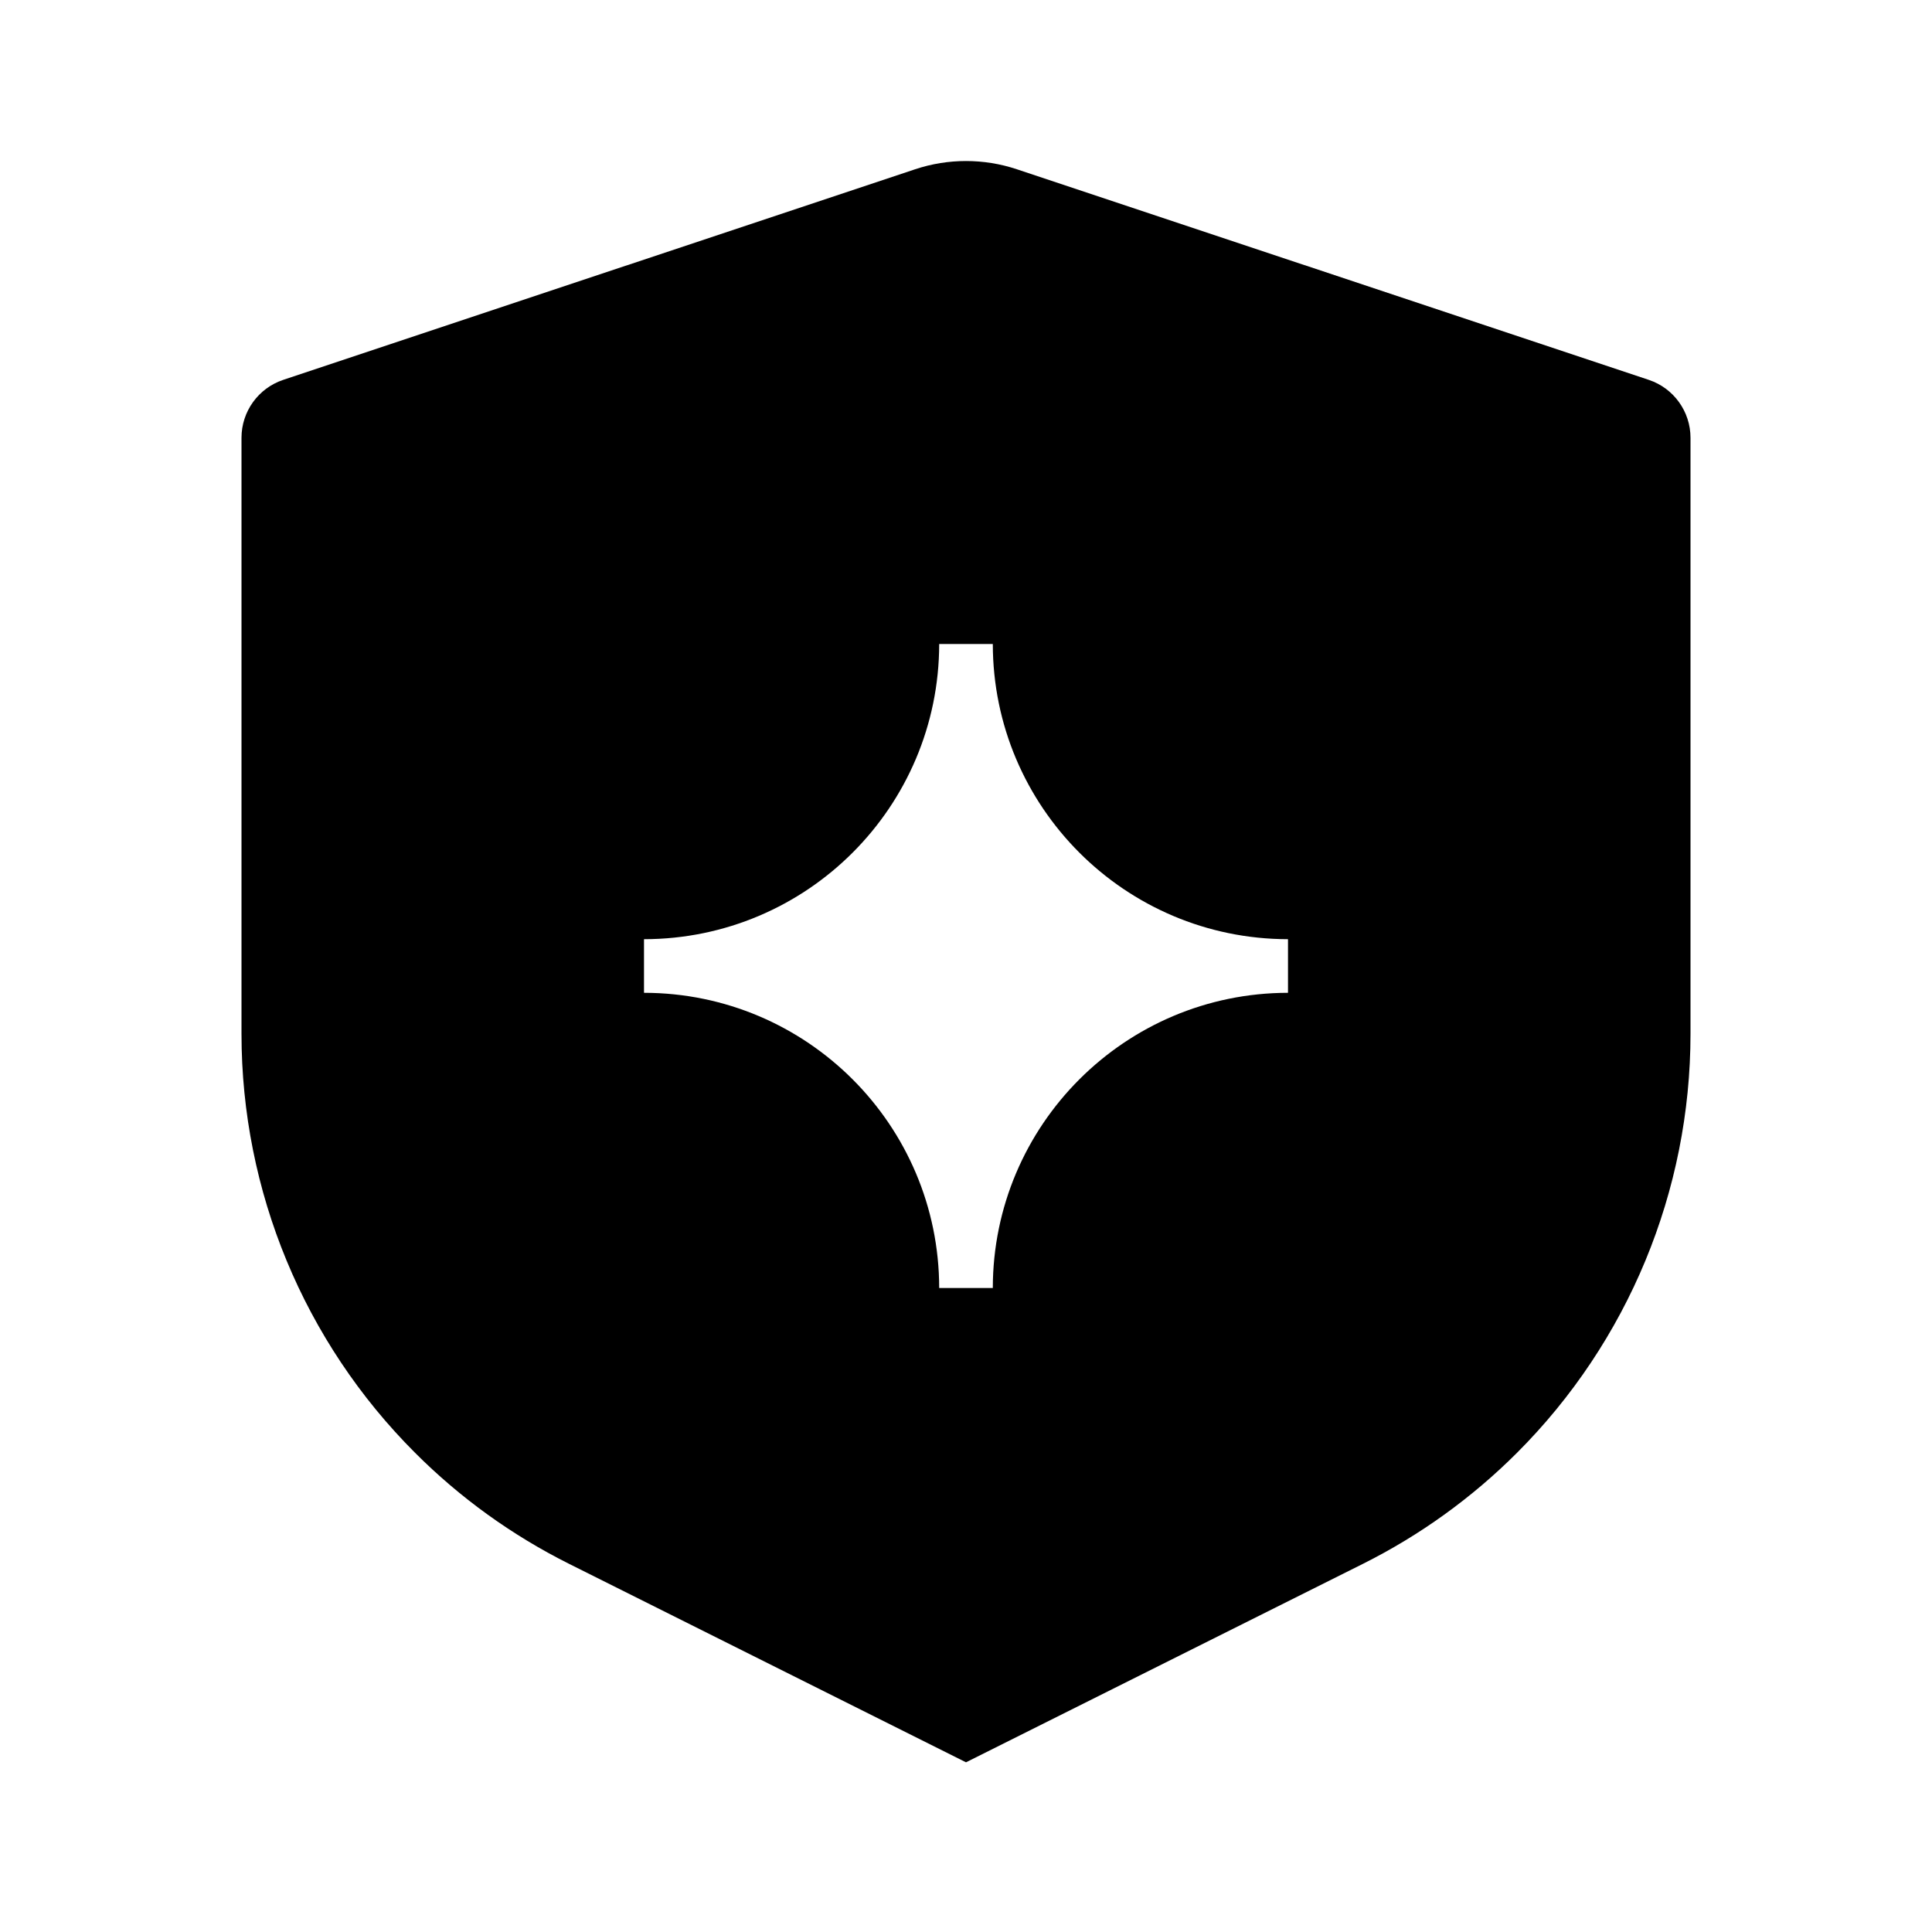 <svg width="24" height="24" viewBox="0 0 24 24" fill="currentColor" xmlns="http://www.w3.org/2000/svg">
  <path fill-rule="evenodd" clip-rule="evenodd" d="M12 21.892L16.932 19.426C17.639 19.072 18.285 18.607 18.845 18.047C20.225 16.667 21 14.795 21 12.843V5.438C21 5.112 20.791 4.822 20.482 4.719L12.633 2.103C12.222 1.966 11.778 1.966 11.367 2.103L3.518 4.719C3.209 4.822 3 5.112 3 5.438V12.843C3 14.795 3.775 16.667 5.156 18.047C5.715 18.607 6.361 19.072 7.068 19.426L12 21.892ZM11.667 8L12 8L12.333 8C12.335 10.024 13.976 11.665 16 11.667L16 12L16 12.333C13.976 12.335 12.335 13.976 12.333 16L12 16L11.667 16C11.665 13.976 10.024 12.335 8 12.333L8 12L8 11.667C10.024 11.665 11.665 10.024 11.667 8Z" />
</svg>
